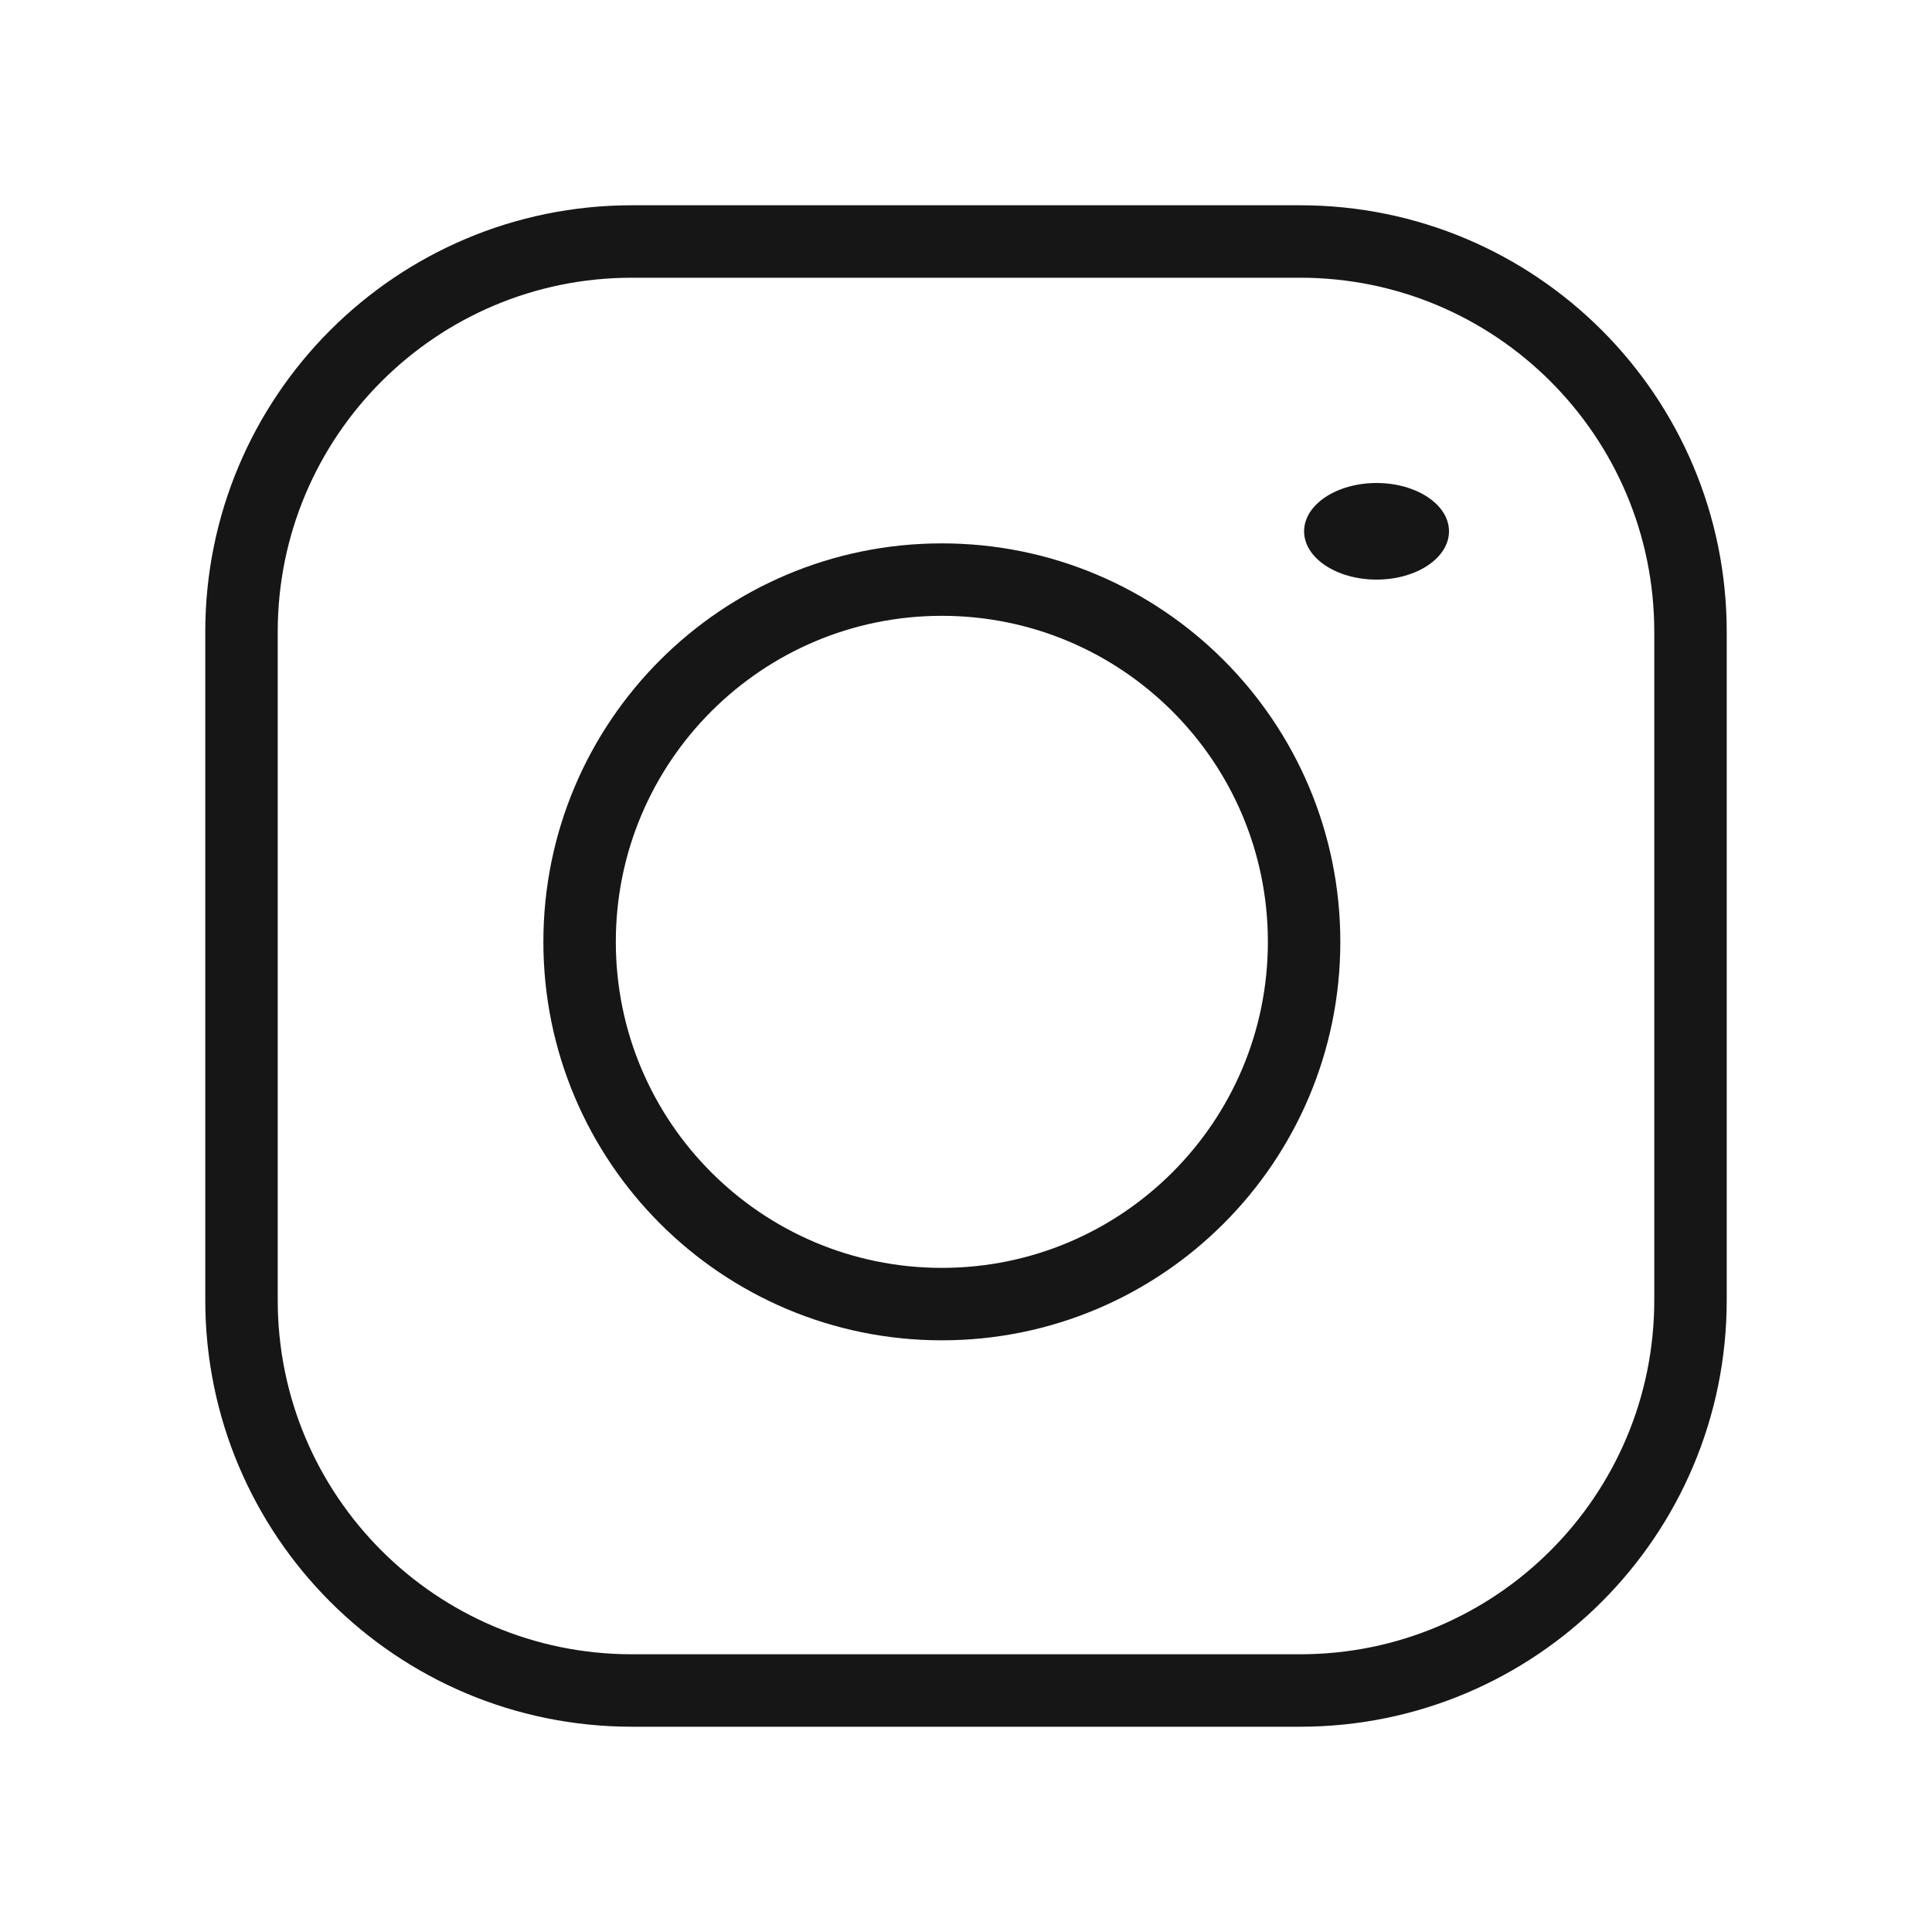 <svg width="40" height="40" viewBox="0 0 40 40" fill="none" xmlns="http://www.w3.org/2000/svg">
<path d="M26.918 5H13.082C8.618 5 5 8.619 5 13.082V26.918C5 31.382 8.619 35 13.083 35H26.917C31.381 35 35 31.381 35 26.917V13.082C35 8.618 31.382 5 26.918 5Z" stroke="#161616" stroke-width="1.5" stroke-miterlimit="10"/>
<path d="M19.5 27C23.642 27 27 23.642 27 19.5C27 15.358 23.642 12 19.5 12C15.358 12 12 15.358 12 19.5C12 23.642 15.358 27 19.5 27Z" stroke="#161616" stroke-width="1.5" stroke-miterlimit="10"/>
<path d="M28.5 12C29.328 12 30 11.552 30 11C30 10.448 29.328 10 28.5 10C27.672 10 27 10.448 27 11C27 11.552 27.672 12 28.5 12Z" fill="#161616"/>
</svg>
